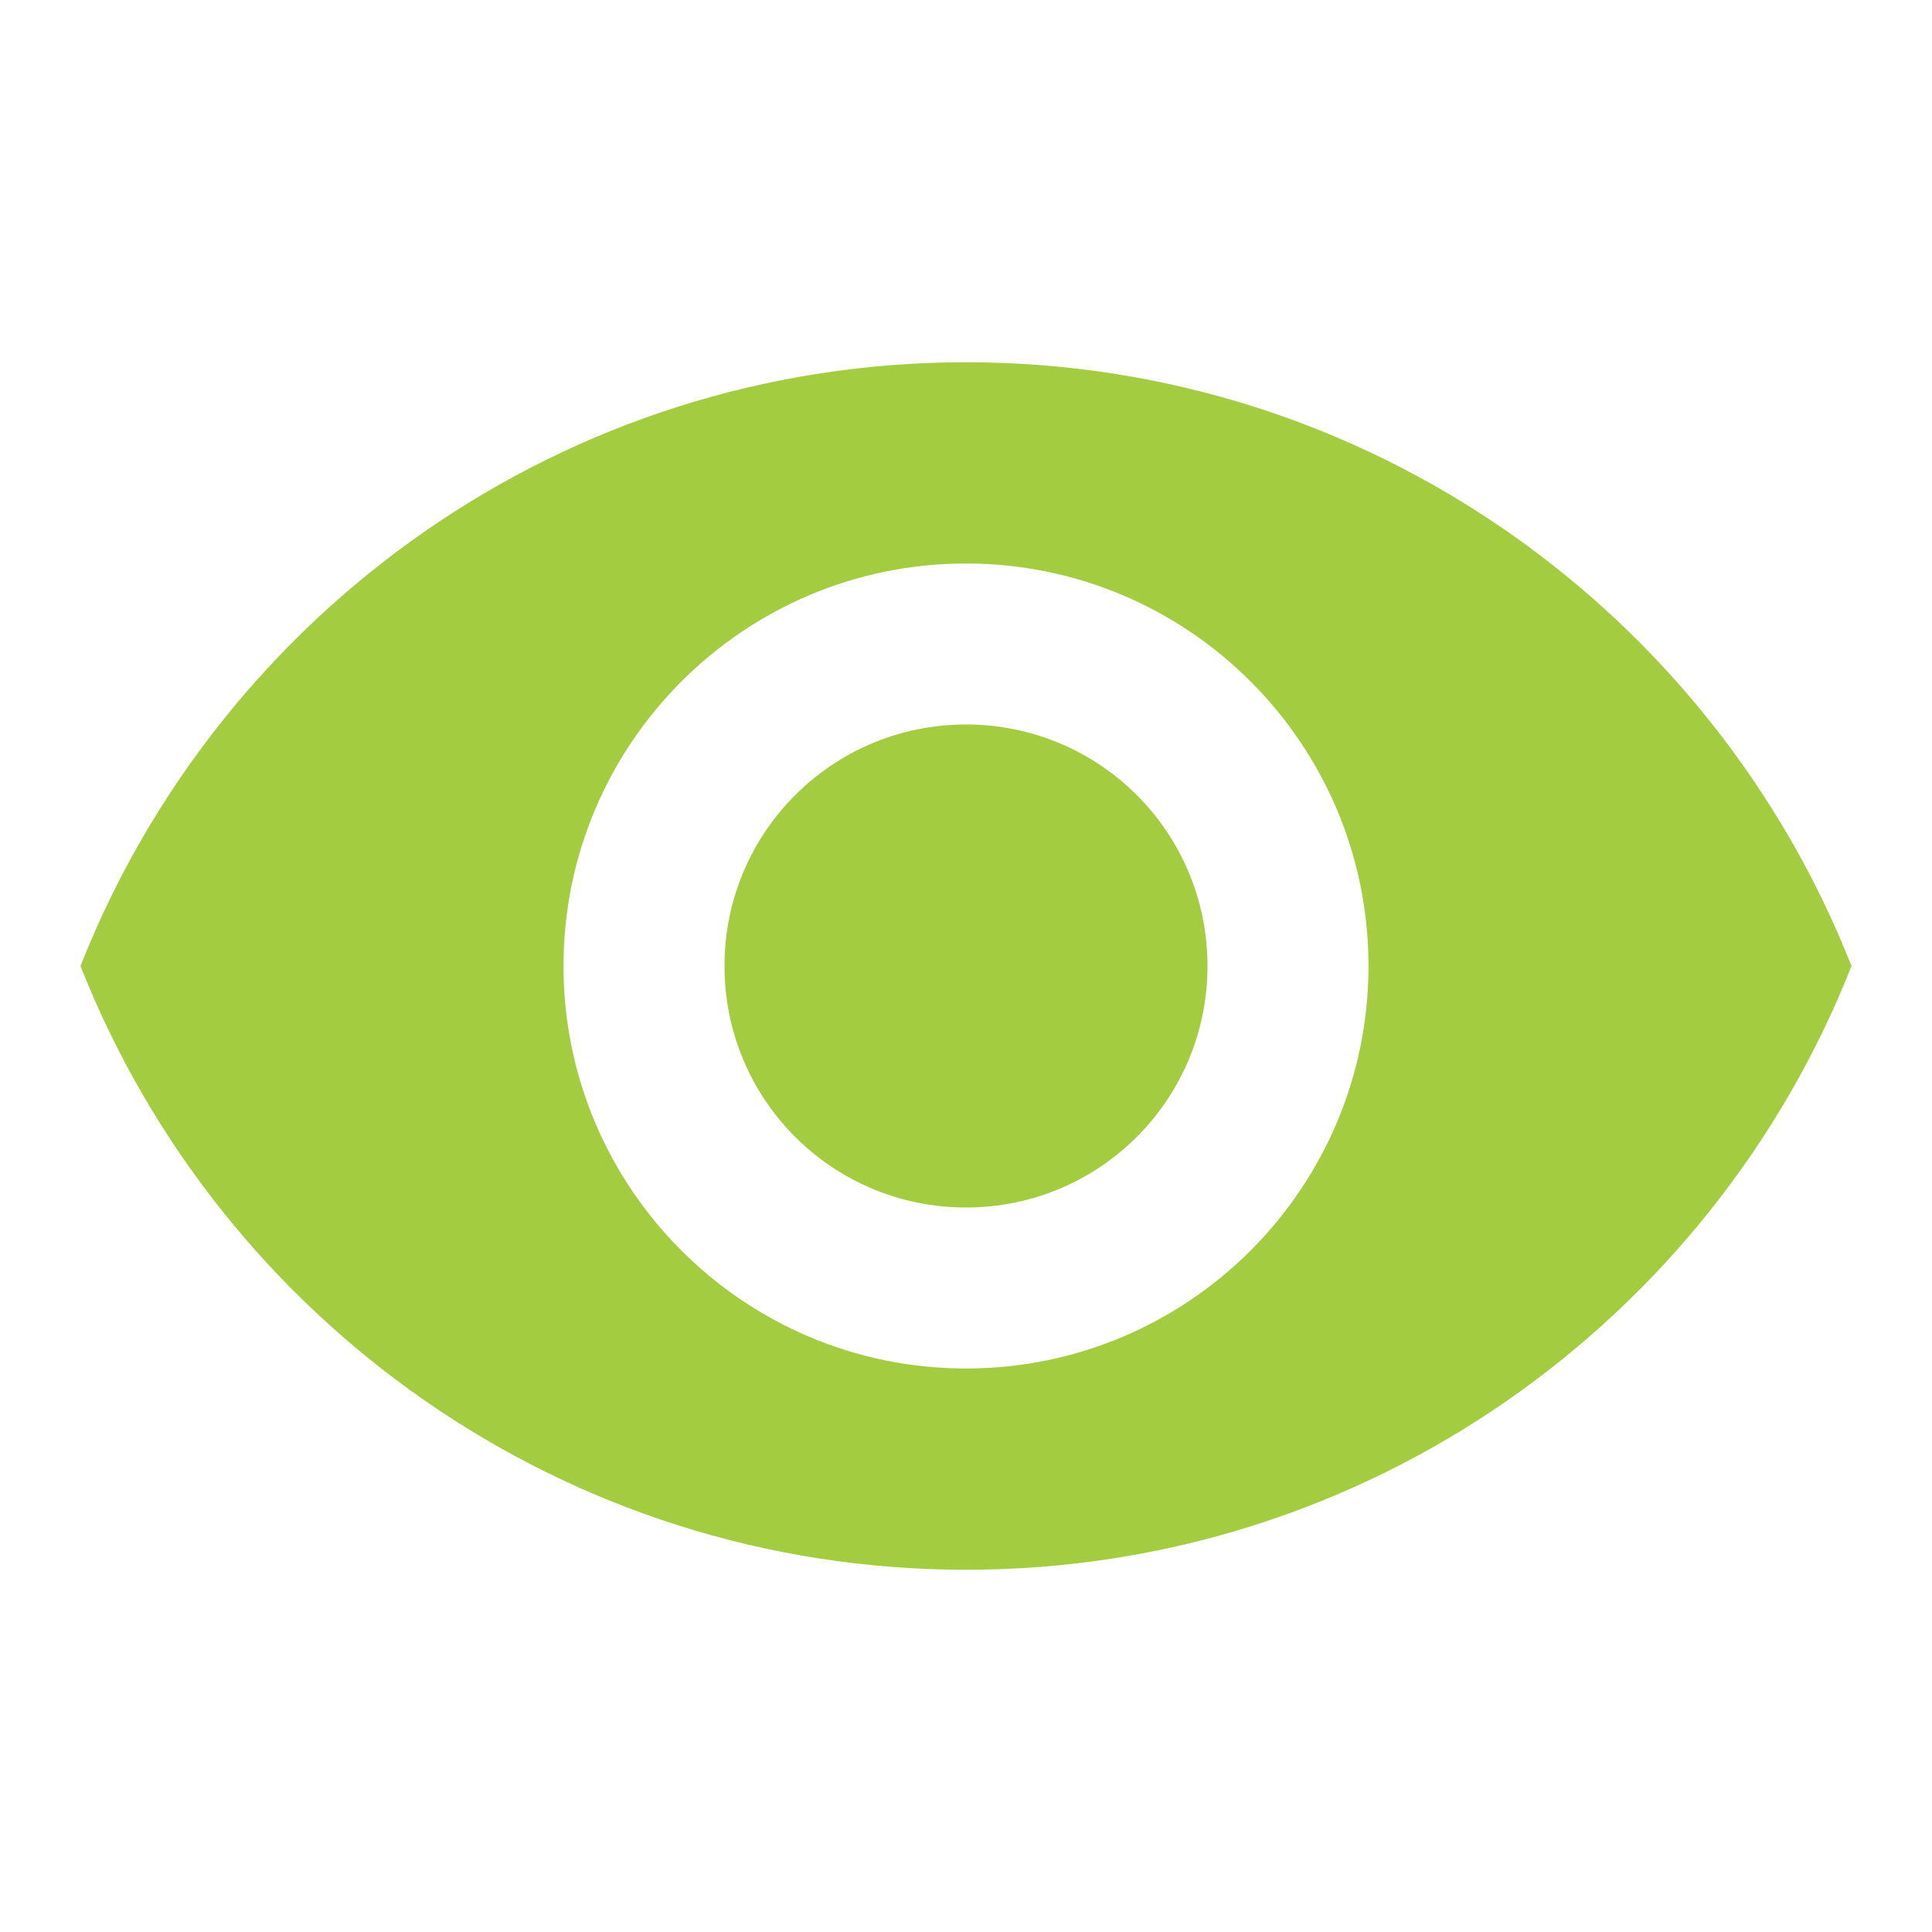 <svg width="12" height="12" viewBox="0 0 12 12" fill="none" xmlns="http://www.w3.org/2000/svg">
<path d="M6 2.25C3.5 2.25 1.365 3.805 0.5 6C1.365 8.195 3.5 9.75 6 9.75C8.5 9.75 10.635 8.195 11.5 6C10.635 3.805 8.5 2.25 6 2.25ZM6 8.5C4.62 8.5 3.5 7.38 3.5 6C3.5 4.62 4.62 3.5 6 3.5C7.38 3.5 8.5 4.62 8.5 6C8.5 7.38 7.38 8.5 6 8.5ZM6 4.5C5.17 4.5 4.5 5.17 4.5 6C4.5 6.83 5.17 7.5 6 7.5C6.83 7.5 7.5 6.83 7.5 6C7.5 5.17 6.83 4.5 6 4.5Z" fill="#A3CC40"/>
</svg>
